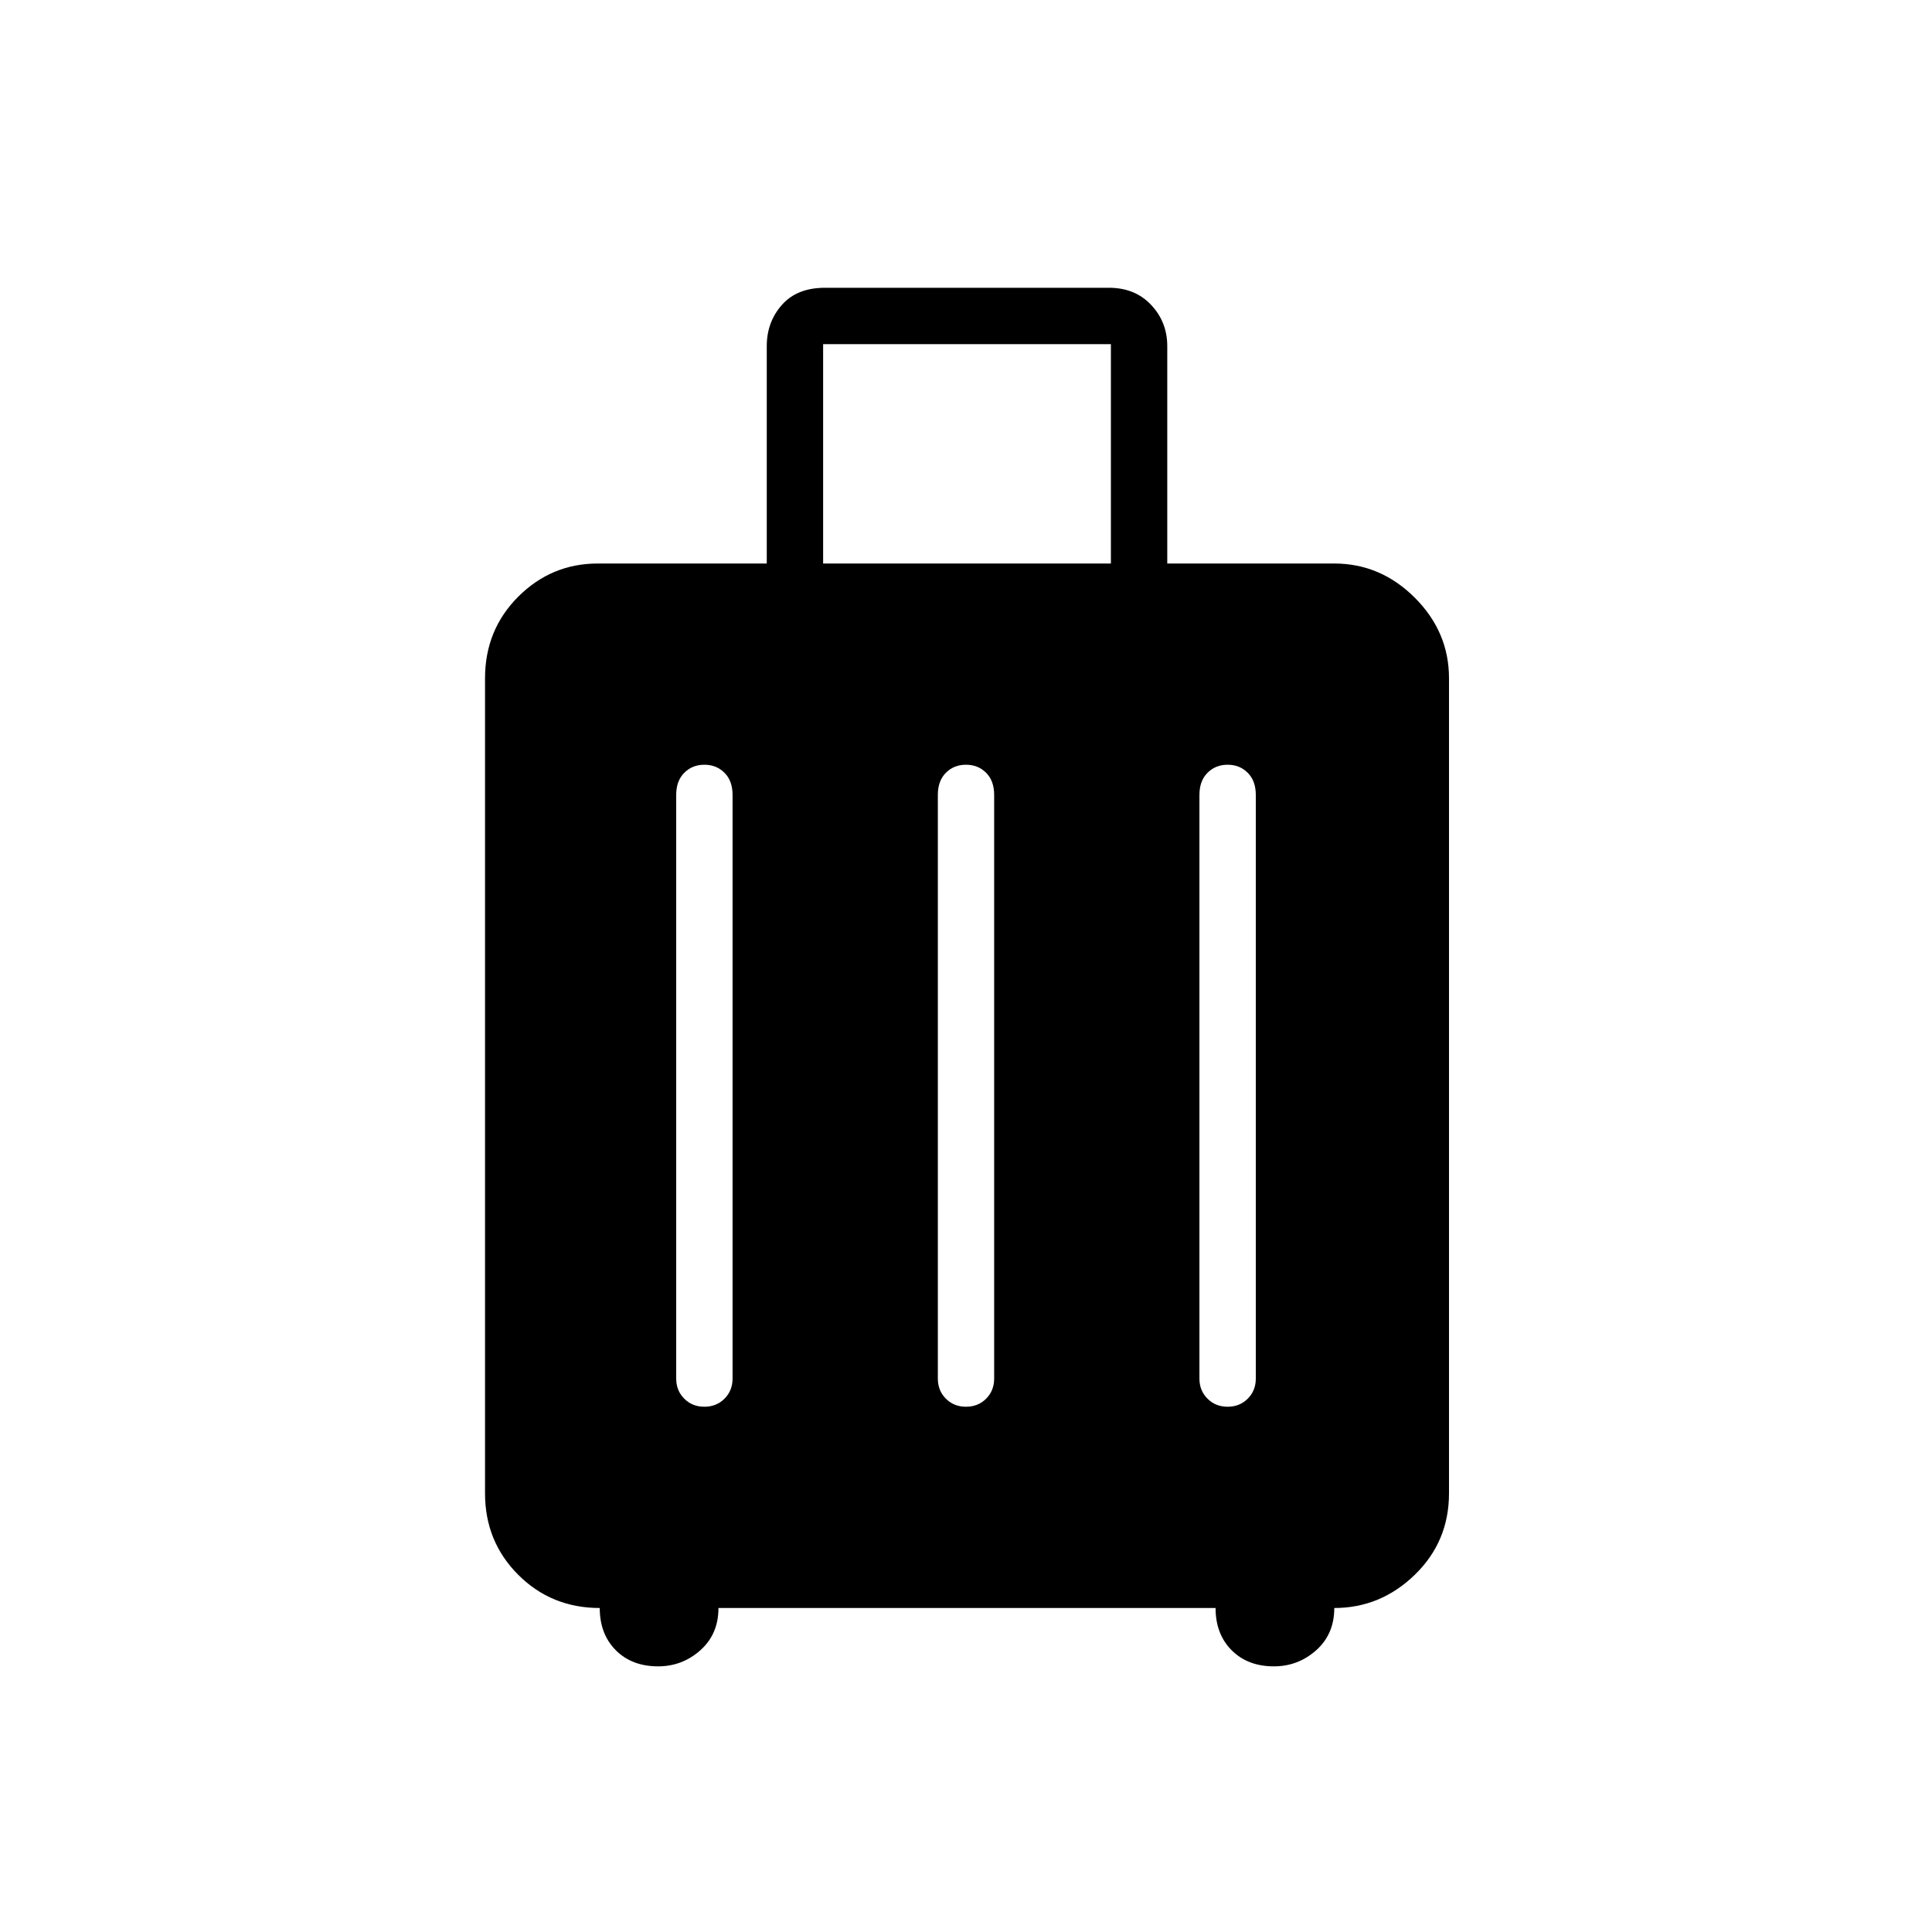 <svg xmlns="http://www.w3.org/2000/svg" height="40" width="40"><path d="M12.417 33.292Q11.417 33.292 10.729 32.604Q10.042 31.917 10.042 30.917V14.042Q10.042 13.042 10.729 12.354Q11.417 11.667 12.375 11.667H15.875V7.167Q15.875 6.667 16.188 6.313Q16.5 5.958 17.083 5.958H22.958Q23.5 5.958 23.833 6.313Q24.167 6.667 24.167 7.167V11.667H27.625Q28.583 11.667 29.292 12.375Q30 13.083 30 14.042V30.917Q30 31.917 29.292 32.604Q28.583 33.292 27.625 33.292Q27.625 33.833 27.25 34.167Q26.875 34.5 26.375 34.5Q25.833 34.5 25.5 34.167Q25.167 33.833 25.167 33.292H14.875Q14.875 33.833 14.5 34.167Q14.125 34.5 13.625 34.5Q13.083 34.5 12.75 34.167Q12.417 33.833 12.417 33.292ZM17.042 11.667H23V7.125H17.042ZM14 28.542Q14 28.792 14.167 28.958Q14.333 29.125 14.583 29.125Q14.833 29.125 15 28.958Q15.167 28.792 15.167 28.542V16.458Q15.167 16.167 15 16Q14.833 15.833 14.583 15.833Q14.333 15.833 14.167 16Q14 16.167 14 16.458ZM19.417 28.542Q19.417 28.792 19.583 28.958Q19.75 29.125 20 29.125Q20.25 29.125 20.417 28.958Q20.583 28.792 20.583 28.542V16.458Q20.583 16.167 20.417 16Q20.25 15.833 20 15.833Q19.75 15.833 19.583 16Q19.417 16.167 19.417 16.458ZM24.833 28.542Q24.833 28.792 25 28.958Q25.167 29.125 25.417 29.125Q25.667 29.125 25.833 28.958Q26 28.792 26 28.542V16.458Q26 16.167 25.833 16Q25.667 15.833 25.417 15.833Q25.167 15.833 25 16Q24.833 16.167 24.833 16.458Z"/></svg>